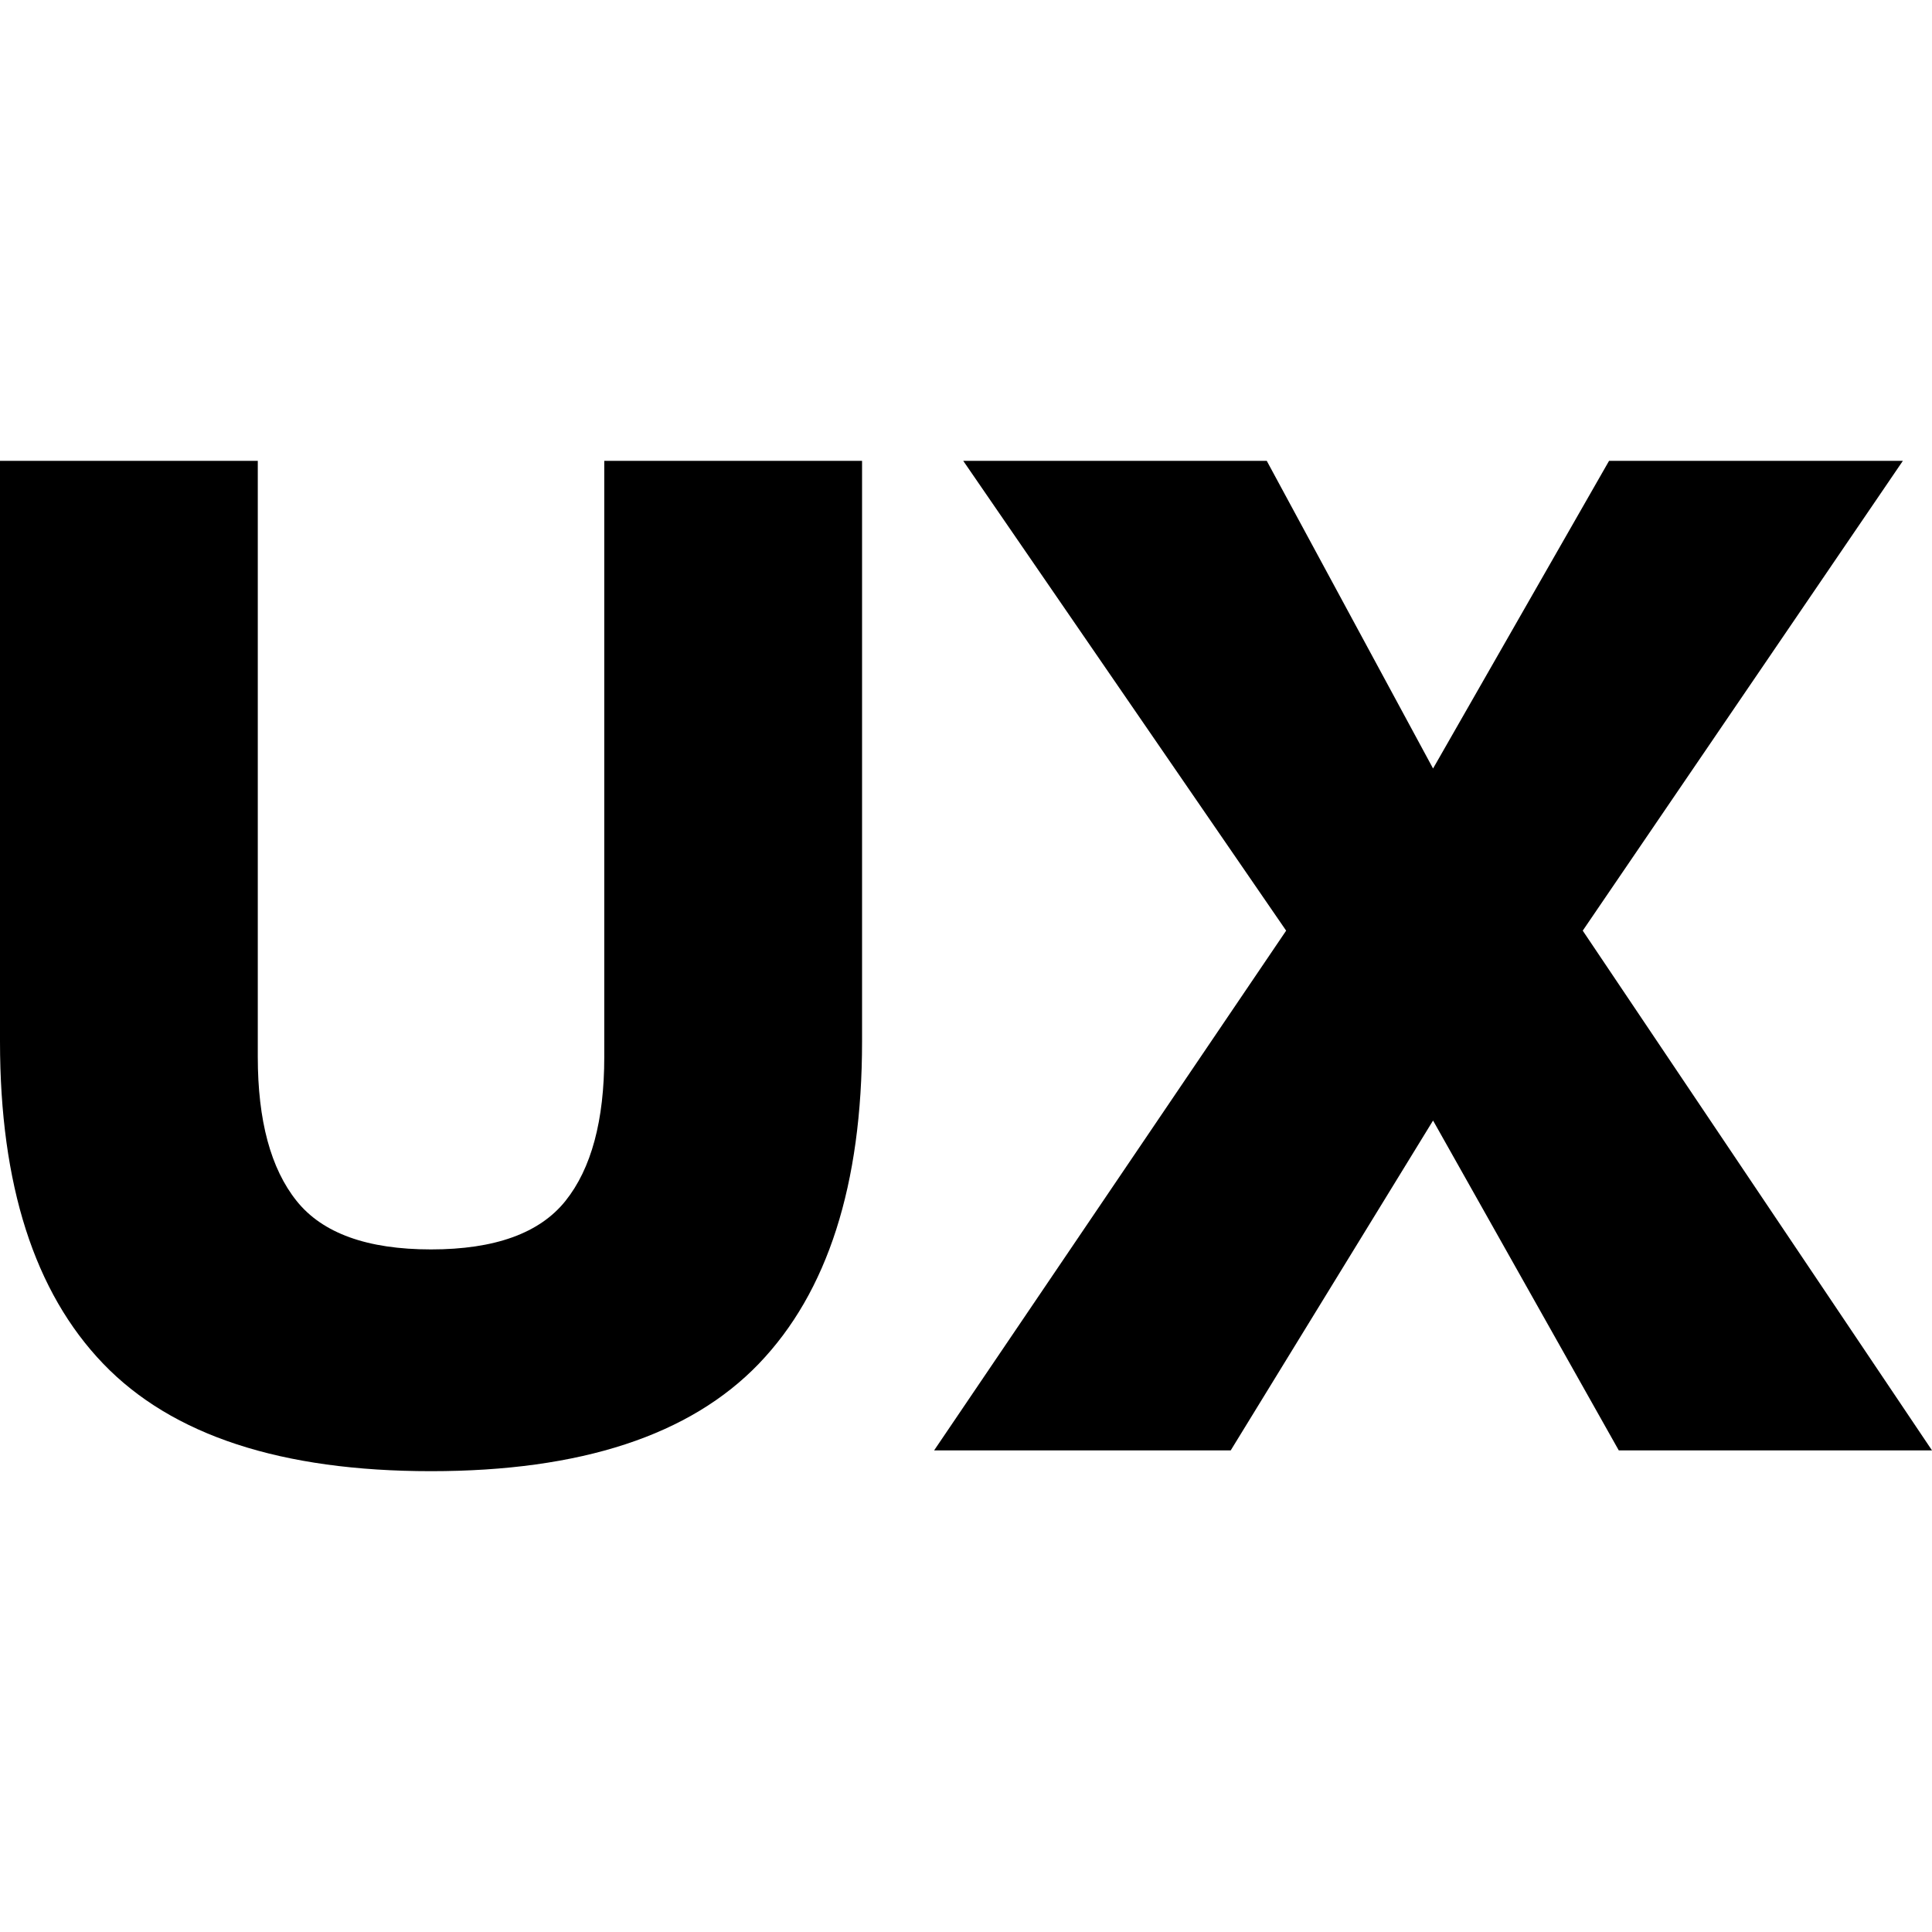 <?xml version="1.0" encoding="utf-8"?>
<!-- Generator: Adobe Illustrator 16.2.1, SVG Export Plug-In . SVG Version: 6.00 Build 0)  -->
<!DOCTYPE svg PUBLIC "-//W3C//DTD SVG 1.1//EN" "http://www.w3.org/Graphics/SVG/1.1/DTD/svg11.dtd">
<svg version="1.1" id="Layer_1" xmlns="http://www.w3.org/2000/svg" xmlns:xlink="http://www.w3.org/1999/xlink" x="0px" y="0px"
	 width="1000px" height="1000px" viewBox="0 0 1000 1000" enable-background="new 0 0 1000 1000" xml:space="preserve">
<g>
	<path d="M446.2,539.096c0,74.133-17.822,129.729-53.444,166.787c-35.632,37.065-92.18,55.596-169.656,55.596
		c-77.475,0-134.035-18.53-169.656-55.596C17.811,668.824,0,613.229,0,539.096V238.521h133.429v308.466
		c0,32.999,6.692,57.869,20.086,74.605c13.383,16.743,36.585,25.107,69.584,25.107c32.999,0,56.19-8.364,69.584-25.107
		c13.383-16.736,20.086-41.606,20.086-74.605V238.521H446.2V539.096z"/>
	<path d="M665.708,481.707L498.563,238.521h157.102l86.085,159.254l91.105-159.254h152.079L819.224,481.707L1000,750.718H837.878
		L741.75,579.986L637.015,750.718H483.499L665.708,481.707z"/>
</g>
</svg>

